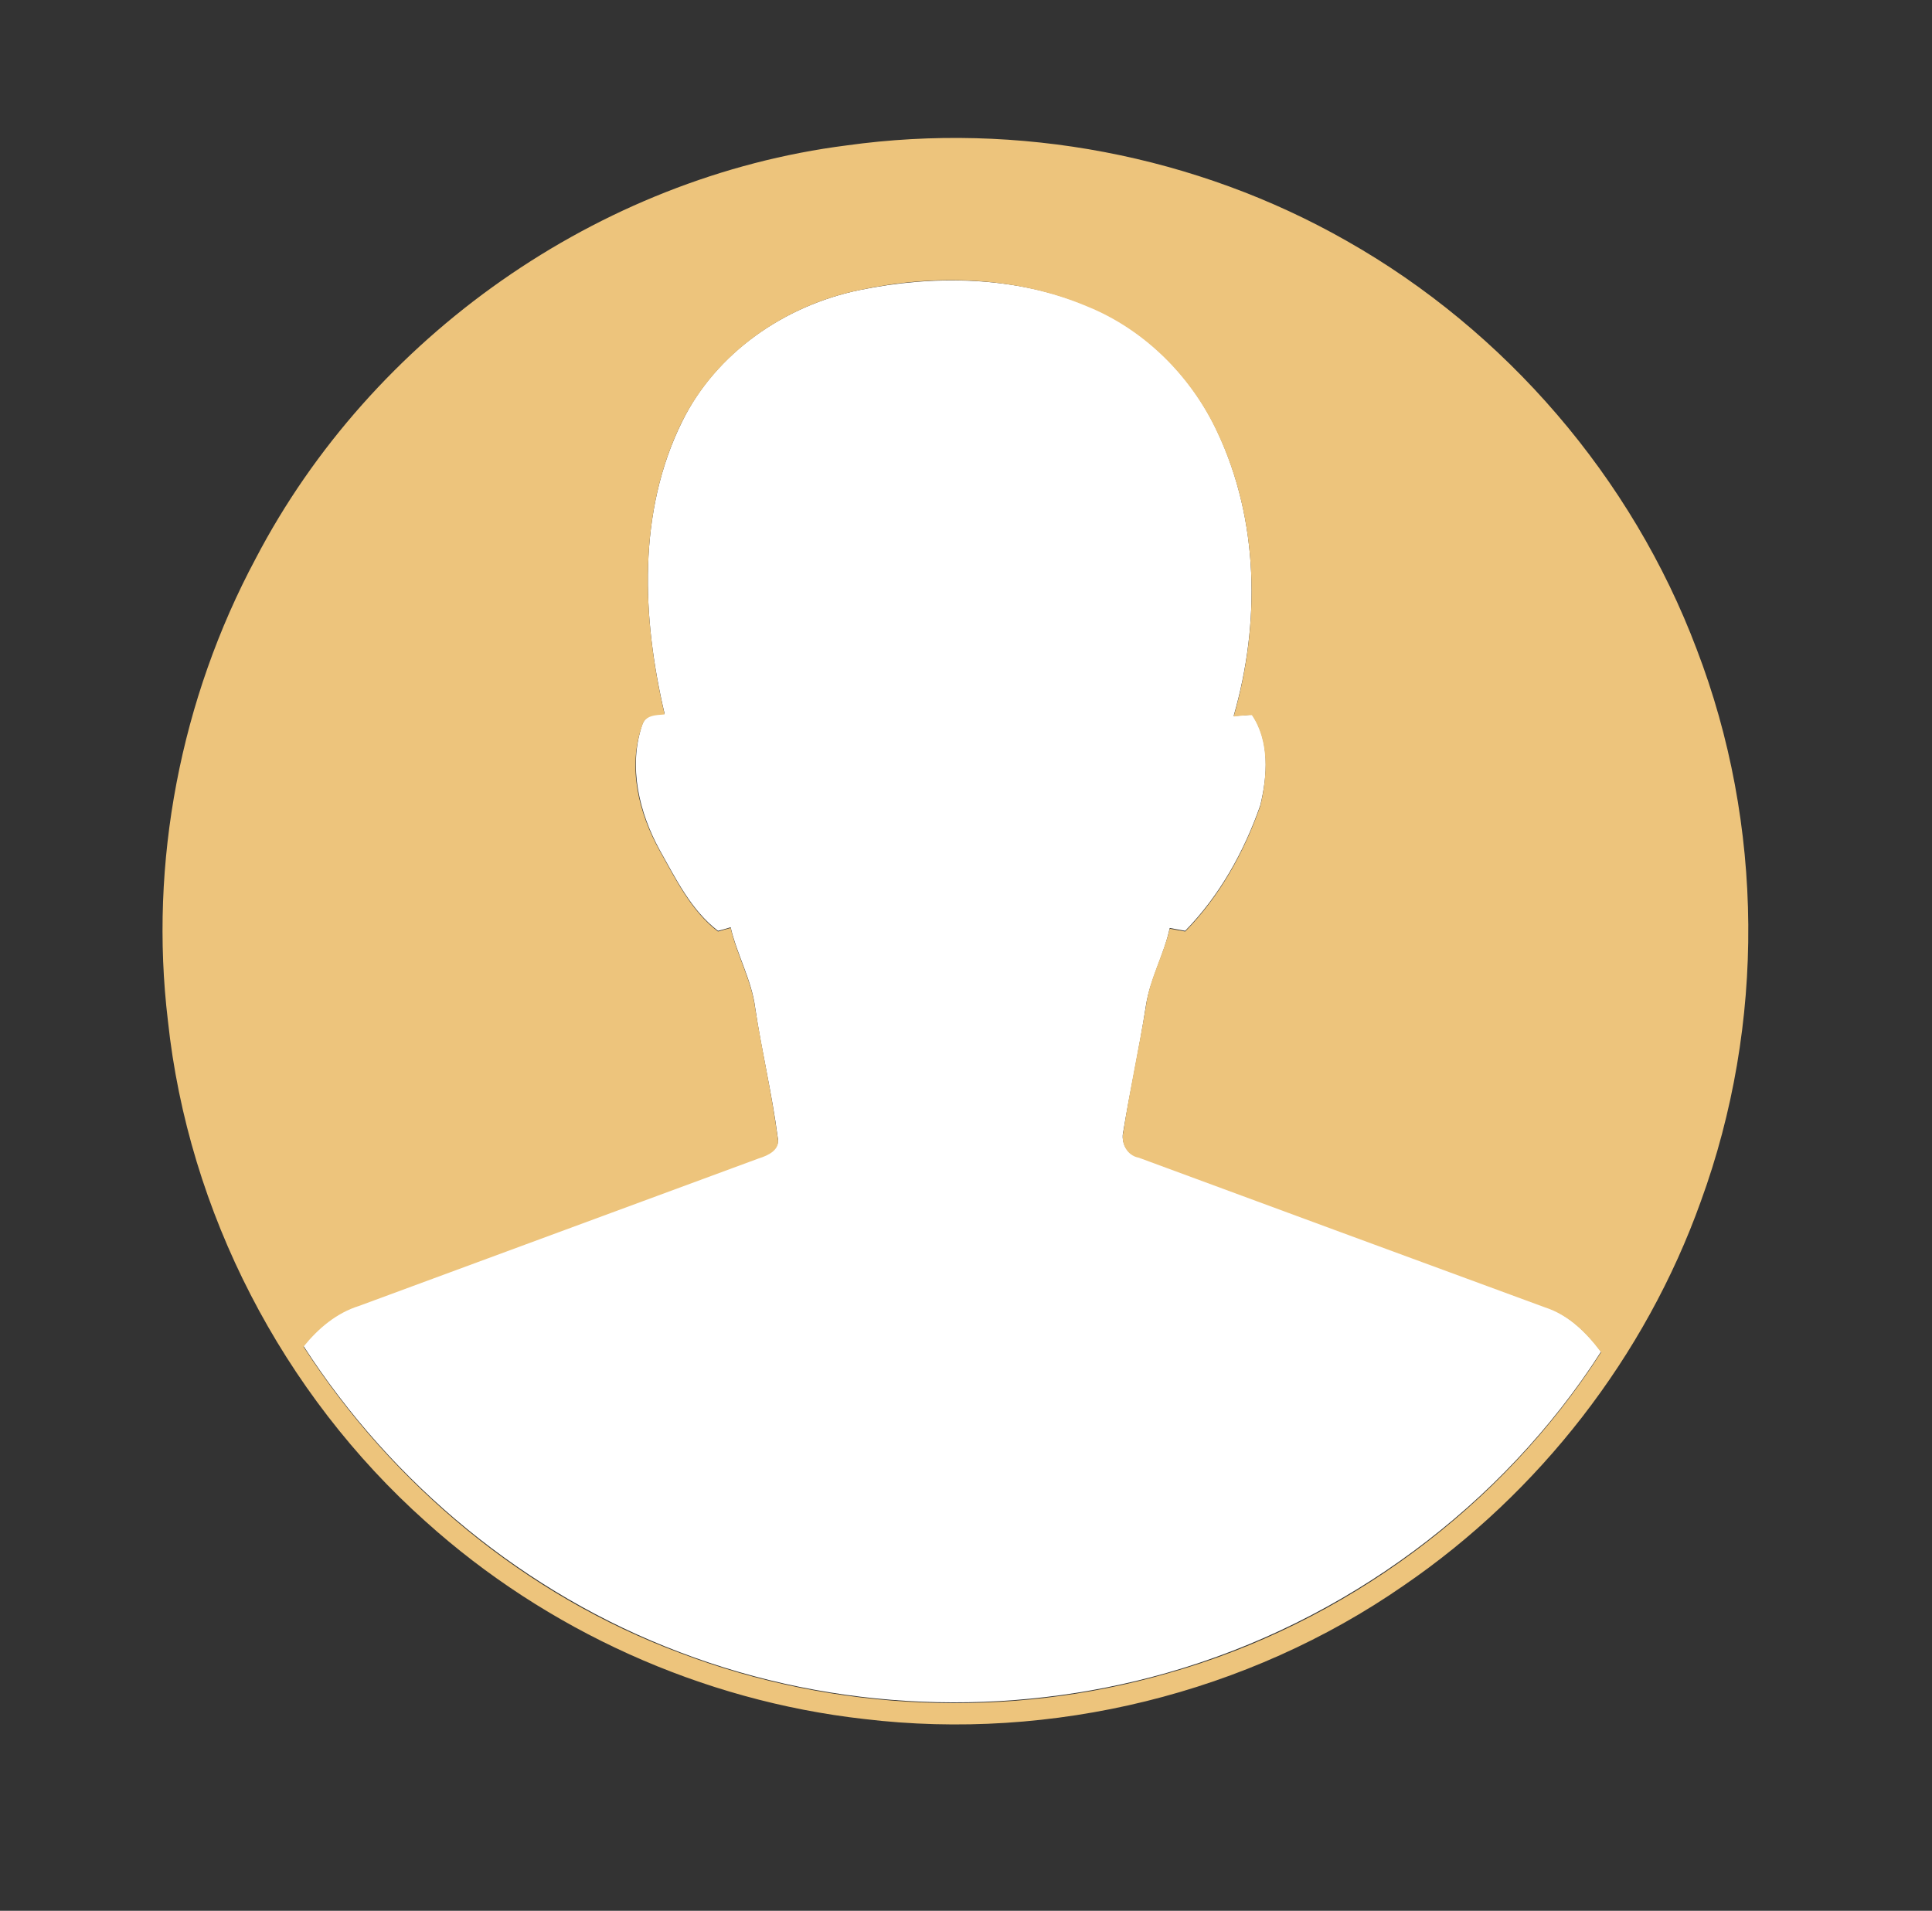 <?xml version="1.0" encoding="utf-8"?>
<!-- Generator: Adobe Illustrator 28.1.0, SVG Export Plug-In . SVG Version: 6.00 Build 0)  -->
<svg version="1.1" id="Layer_1" xmlns="http://www.w3.org/2000/svg" xmlns:xlink="http://www.w3.org/1999/xlink" x="0px" y="0px"
	 viewBox="0 0 275 272" style="enable-background:new 0 0 275 272;" xml:space="preserve">
<rect x="0" y="0" width="275" height="272" fill="#333333" stroke="none"/>
<style type="text/css">
	.st0{fill:#FFFFFF;}
	.st1{fill:#EDC47C;}
</style>
<g id="_x23_ffffffff">
	<path class="st0" d="M122.3,41.3c10.7-2.2,22.2-2,32.4,2.2c8.2,3.3,14.9,10,18.6,18c5.9,12.6,6.1,27.2,2.3,40.4
		c0.6,0,2-0.1,2.6-0.2c2.6,3.8,2.2,8.7,1.2,12.9c-2.3,6.6-5.8,12.9-10.7,17.9c-0.6-0.1-1.6-0.3-2.2-0.4c-0.8,3.8-2.8,7.2-3.4,11.1
		c-0.9,5.9-2.2,11.8-3.2,17.8c-0.4,1.6,0.5,3.4,2.2,3.7c19.3,7.1,38.5,14.2,57.8,21.3c3.3,1.1,5.9,3.6,8,6.4
		c-14.1,22-36.5,38.5-61.7,45.7c-22.7,6.5-47.4,5.5-69.4-2.9c-22-8.3-40.9-23.9-53.6-43.6c2-2.6,4.7-4.8,7.9-5.8
		c19-7,37.9-14,56.9-21c1.3-0.4,3.1-1.3,2.7-2.9c-0.8-6.2-2.3-12.3-3.2-18.4c-0.5-4-2.6-7.6-3.5-11.5c-0.4,0.1-1.3,0.4-1.8,0.5
		c-3.8-2.9-6-7.4-8.3-11.5c-2.9-5.3-4.5-11.8-2.5-17.8c0.5-1.5,1.9-1.6,3.2-1.6C91.4,88,90.7,72.9,97.1,60
		C101.9,50.2,111.7,43.5,122.3,41.3z"/>
</g>
<g id="_x23_193f6eff">
	<path class="st1" d="M120.5,20.7c24.4-3.4,49.8,1.4,71.2,13.6c22.6,12.8,40.6,33.7,49.8,58.1c9.6,25,9.8,53.4,0.6,78.6
		c-7.9,22.1-23,41.5-42.3,54.7c-22.2,15.4-50.1,22.2-76.8,19c-23.1-2.6-45.2-12.6-62.4-28.1c-20.4-18.2-33.8-44.1-36.7-71.3
		c-2.7-22.5,1.8-45.8,12.5-65.8C52.9,47.9,85.2,25.2,120.5,20.7 M122.3,41.3c-10.6,2.2-20.3,8.9-25.2,18.7
		c-6.4,12.9-5.7,28-2.5,41.7c-1.3,0.1-2.8,0.1-3.2,1.6c-2.1,5.9-0.5,12.4,2.5,17.8c2.3,4.1,4.5,8.6,8.3,11.5
		c0.4-0.1,1.3-0.4,1.8-0.5c0.9,3.9,3,7.5,3.5,11.5c1,6.2,2.4,12.3,3.2,18.4c0.4,1.7-1.4,2.5-2.7,2.9c-19,7-37.9,14-56.9,21
		c-3.2,1-5.8,3.2-7.9,5.8c12.7,19.7,31.6,35.4,53.6,43.6c22,8.4,46.8,9.4,69.4,2.9c25.2-7.1,47.6-23.7,61.7-45.7
		c-2.1-2.8-4.6-5.3-8-6.4c-19.3-7.1-38.6-14.2-57.8-21.3c-1.7-0.3-2.6-2.1-2.2-3.7c0.9-5.9,2.2-11.8,3.2-17.8
		c0.5-3.9,2.5-7.3,3.4-11.1c0.5,0.1,1.6,0.3,2.2,0.4c4.9-5,8.4-11.3,10.7-17.9c1-4.2,1.3-9.2-1.2-12.9c-0.6,0-2,0.1-2.6,0.2
		c3.8-13.2,3.6-27.9-2.3-40.4c-3.7-8-10.4-14.7-18.6-18C144.5,39.3,133,39,122.3,41.3z"/>
</g>
</svg>
